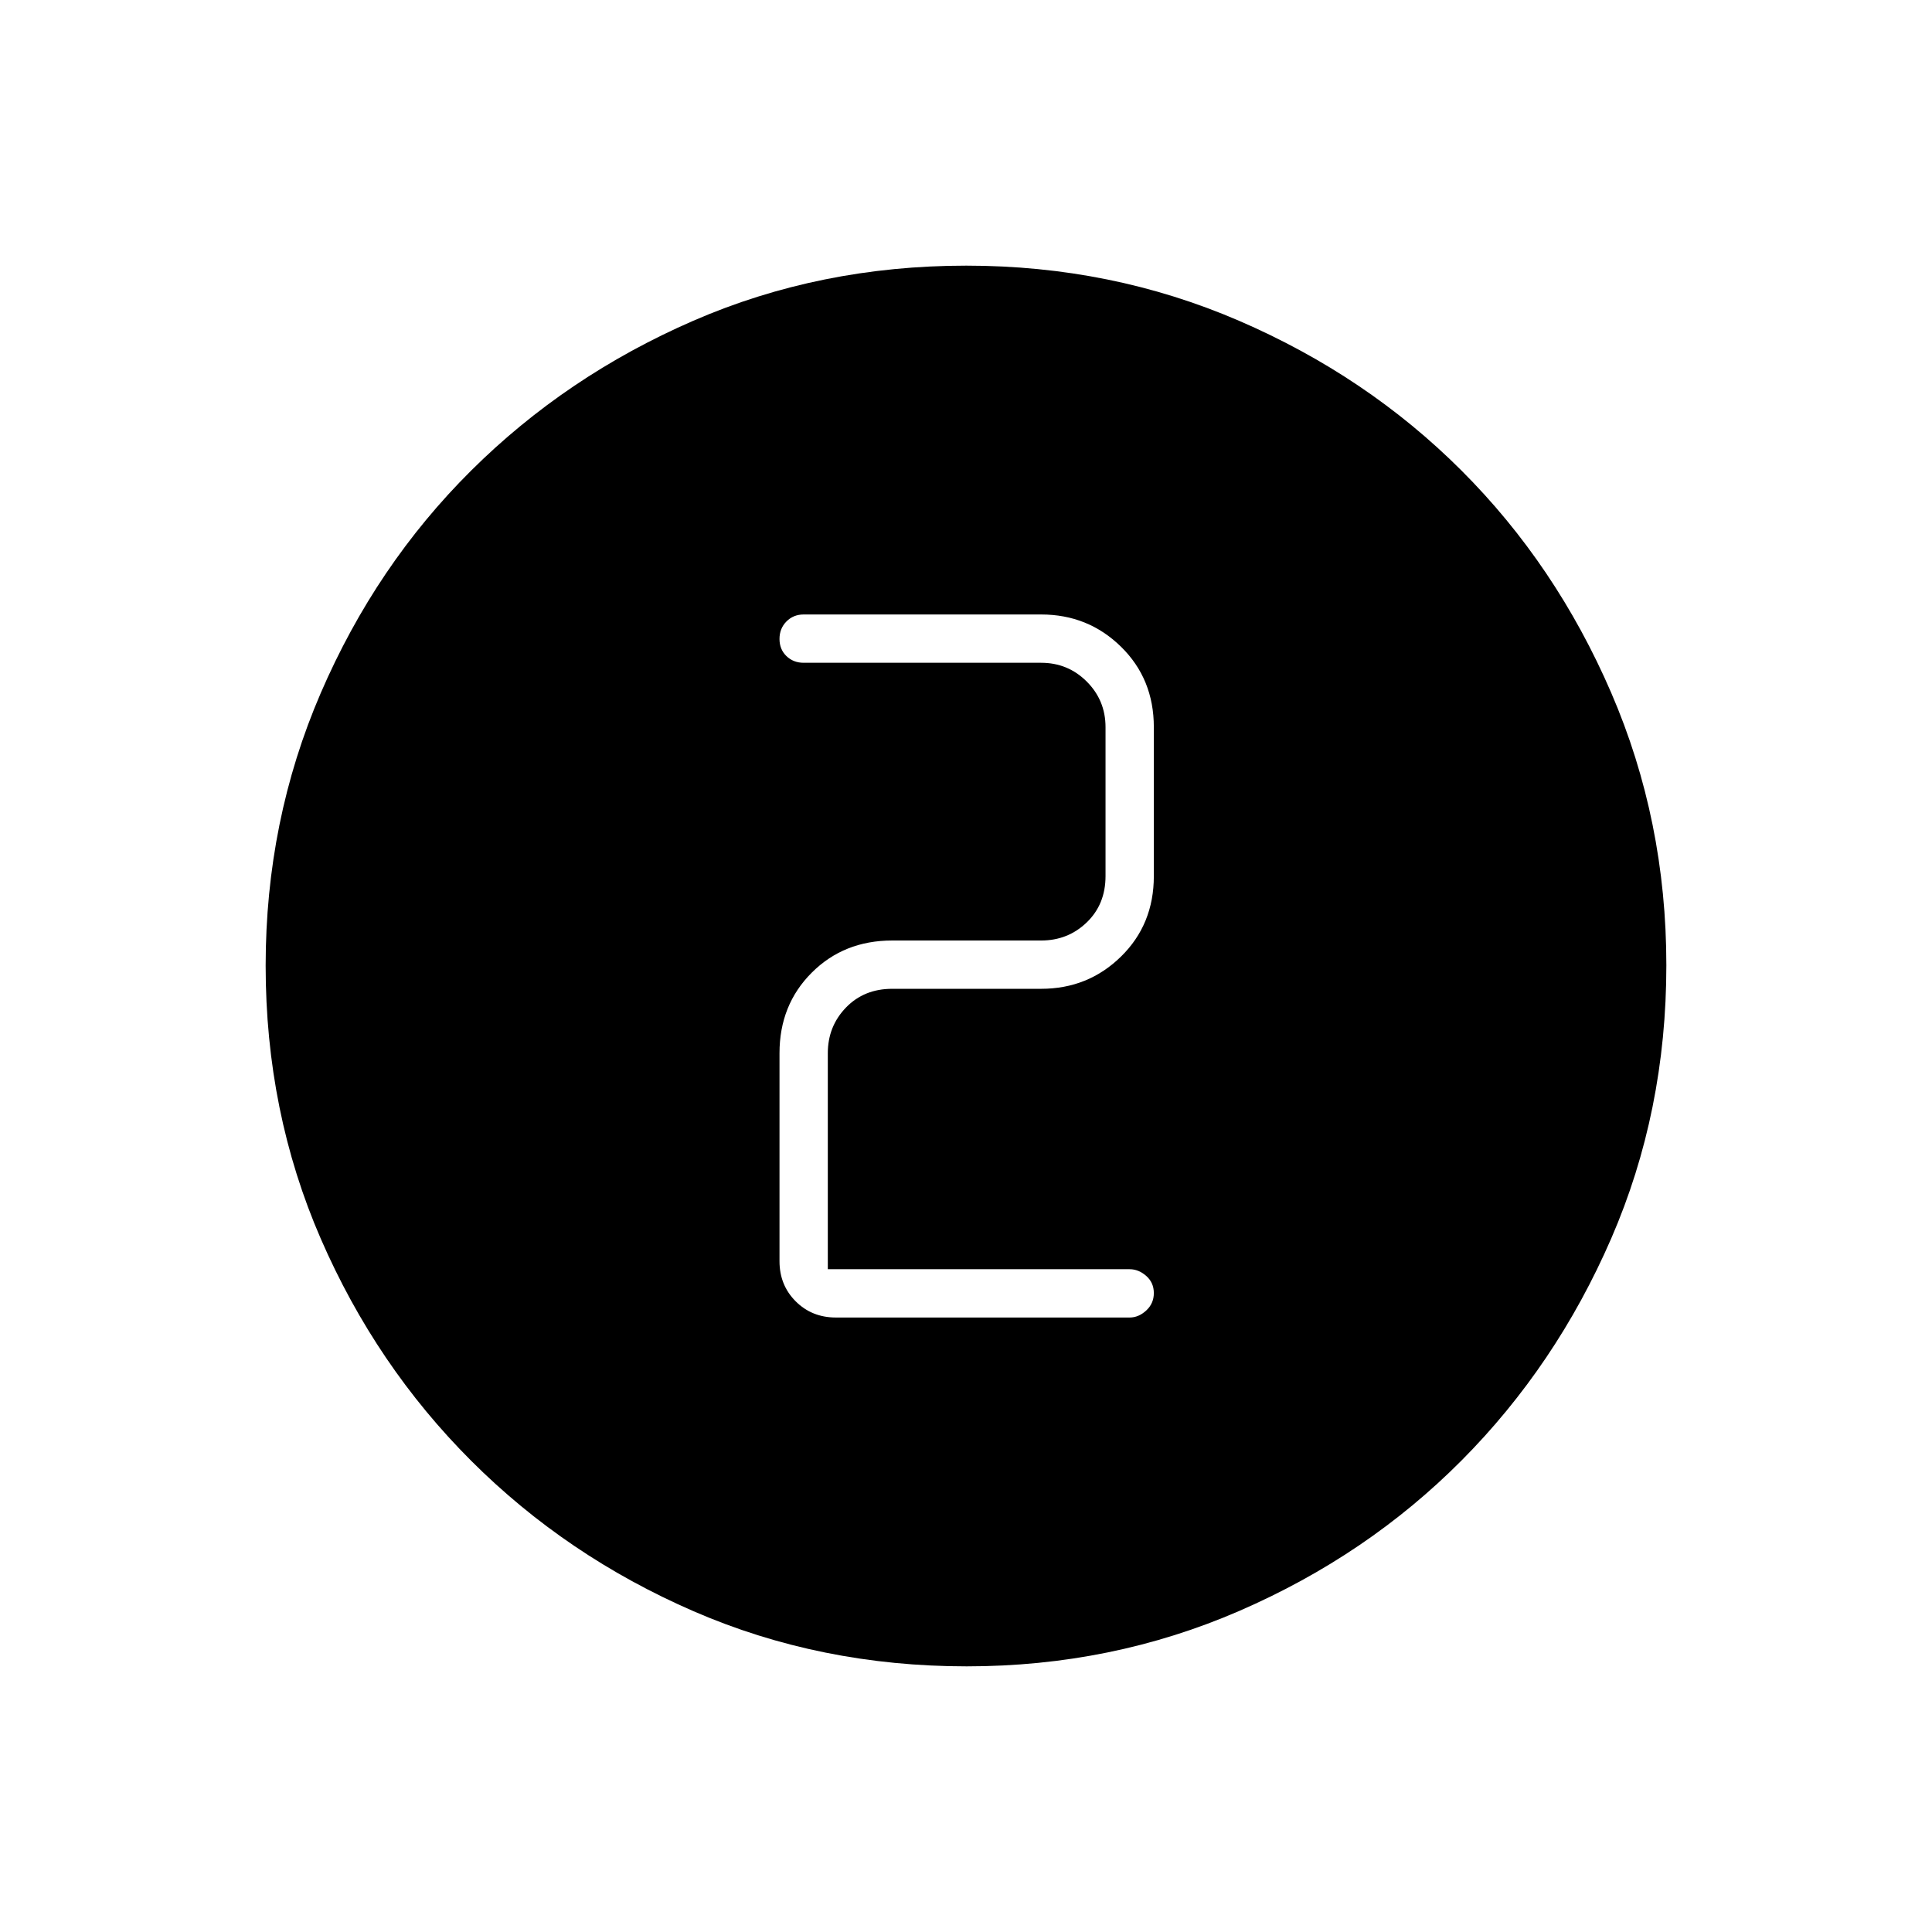 <svg xmlns="http://www.w3.org/2000/svg" height="40" viewBox="0 96 960 960" width="40"><path d="M480.351 924q-72.663 0-135.732-27.391-63.069-27.392-110.418-74.682-47.349-47.289-74.775-110.328Q132 648.56 132 575.841q0-72.054 27.391-135.506 27.392-63.452 74.681-110.467 47.29-47.016 110.329-74.442Q407.44 228 480.159 228q72.054 0 135.506 27.391 63.452 27.392 110.467 74.348 47.016 46.957 74.442 110.435Q828 503.652 828 575.649q0 72.663-27.391 135.732-27.392 63.069-74.348 110.295-46.957 47.227-110.435 74.775Q552.348 924 480.351 924Zm80.982-173.333q4.45 0 8.225-3.486 3.775-3.485 3.775-8.666 0-5.182-3.775-8.515t-8.225-3.333h-150V619.333q0-13.333 9-22.666 9-9.334 23-9.334h74q23.334 0 39.667-16 16.333-16 16.333-40v-74q0-24-16.333-40t-39.667-16h-118q-5.116 0-8.558 3.486-3.442 3.485-3.442 8.666 0 5.182 3.442 8.515t8.558 3.333h118q13.334 0 22.667 9.334 9.333 9.333 9.333 22.666v74q0 14-9.333 23t-22.667 9h-74q-24 0-40 16t-16 40v103.334q0 11.916 8.042 19.958 8.042 8.042 19.958 8.042h146Z"/></svg>